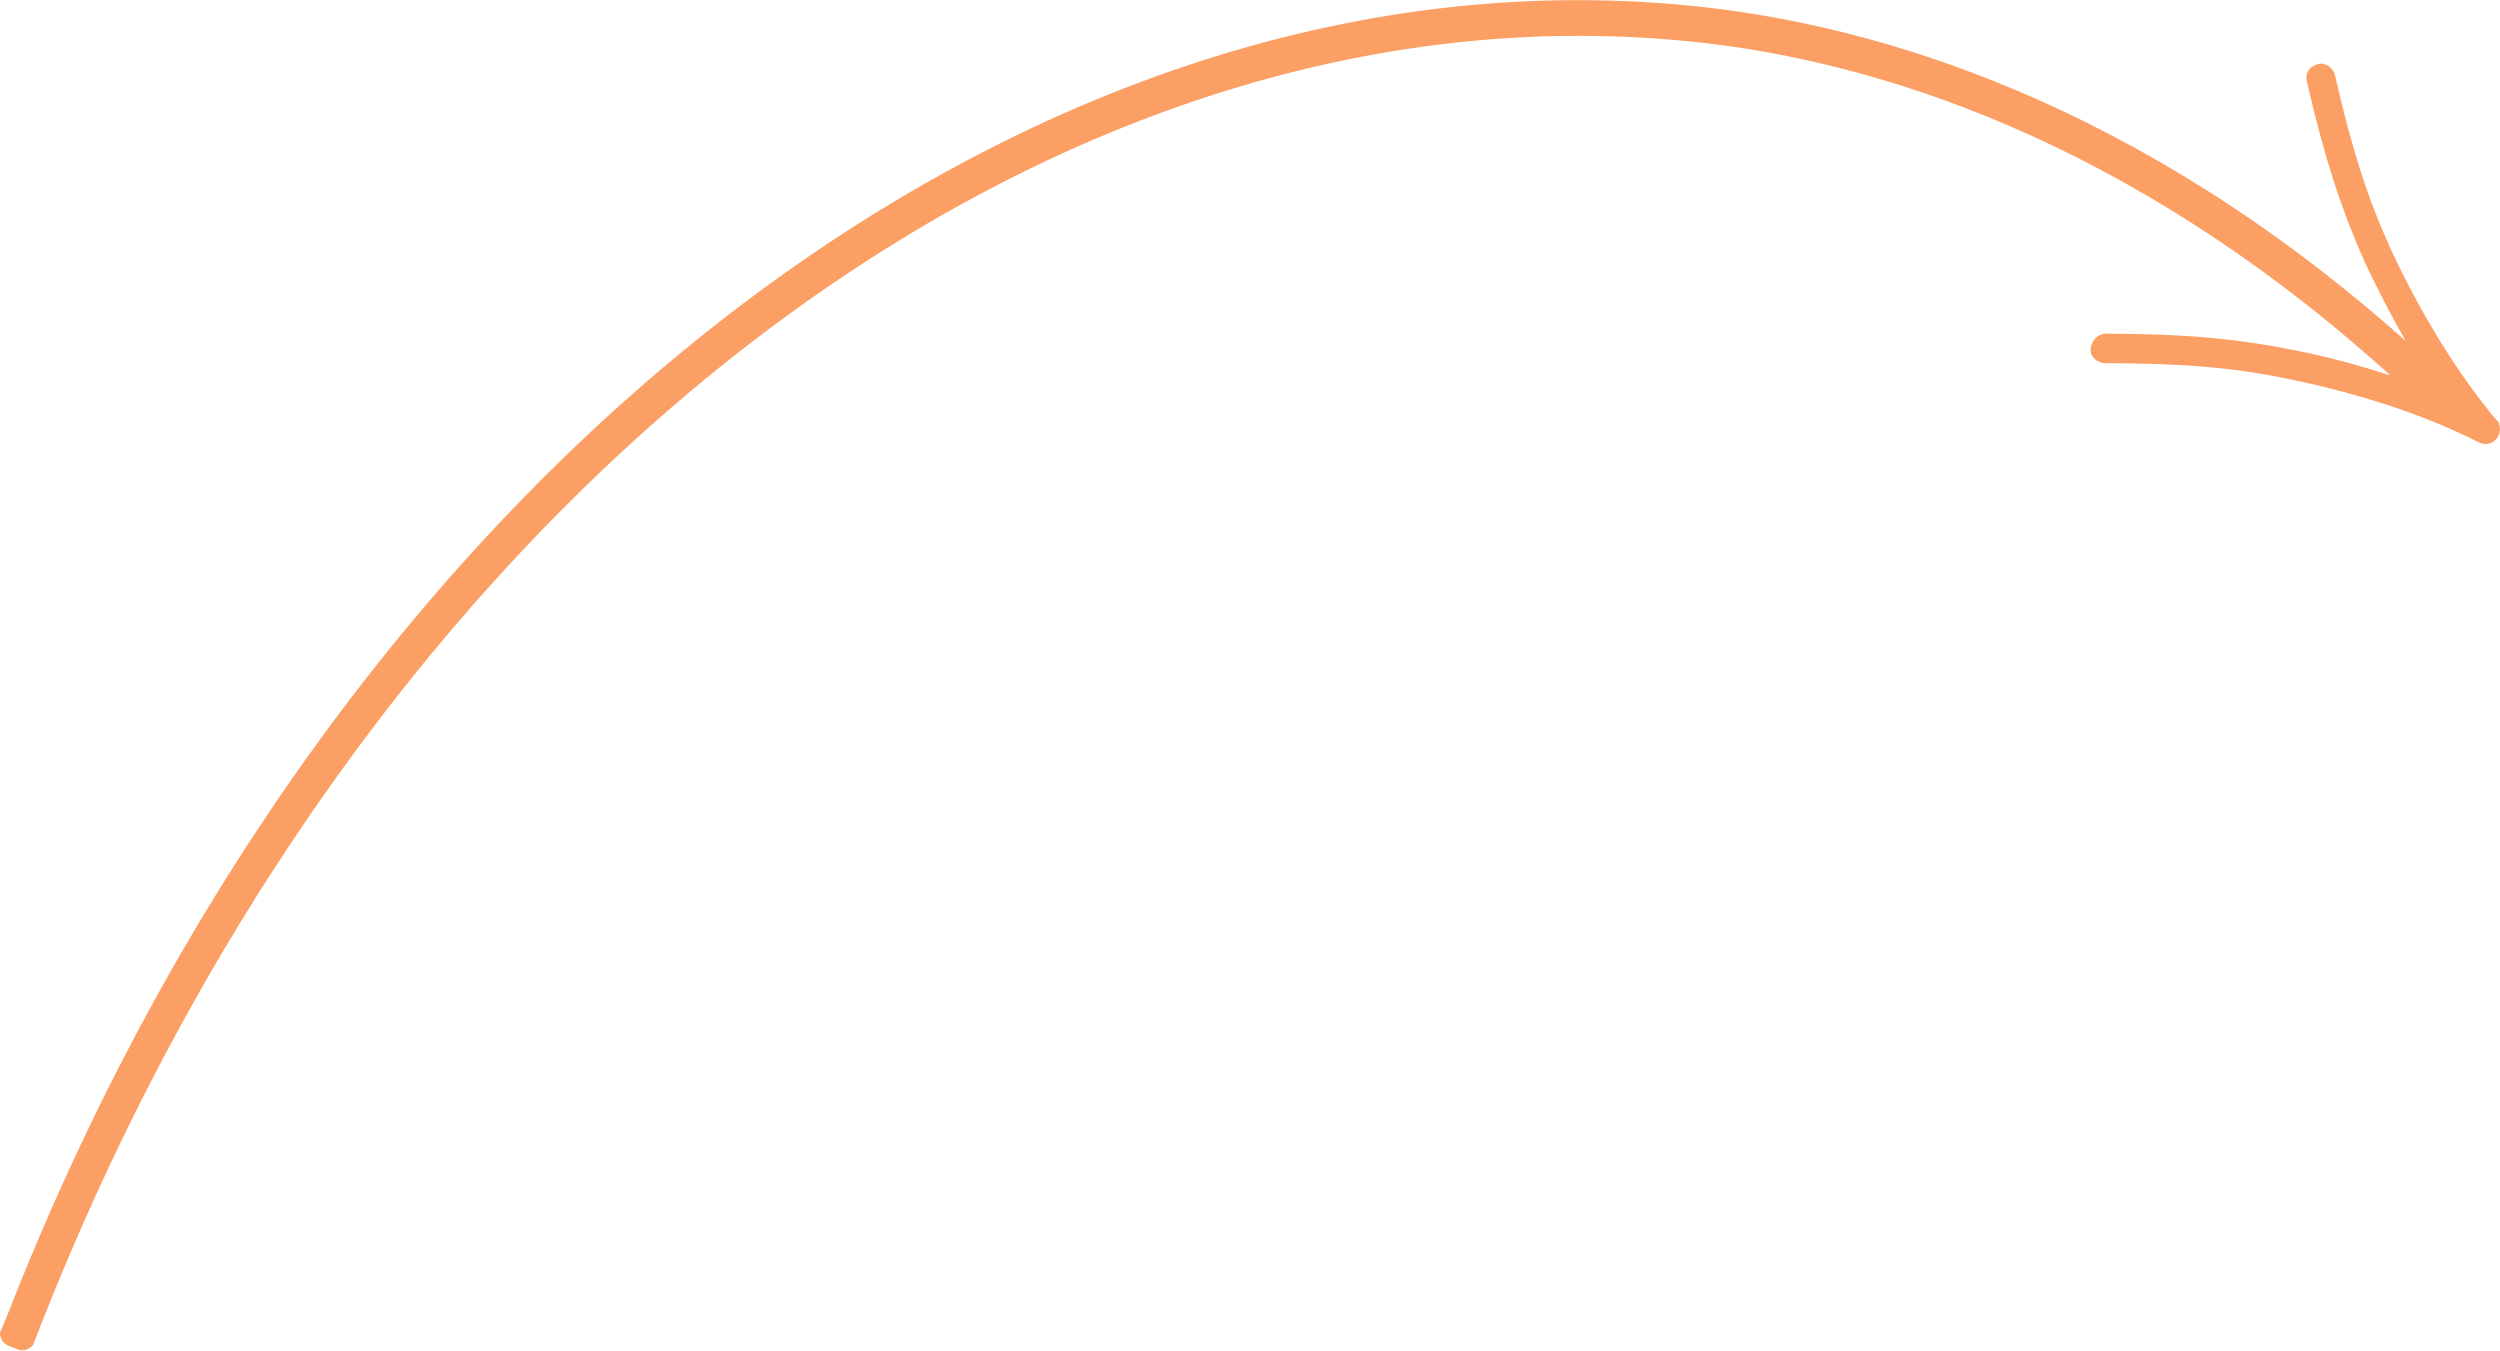 <?xml version="1.0" encoding="UTF-8"?>
<svg id="Layer_1" data-name="Layer 1" xmlns="http://www.w3.org/2000/svg" viewBox="0 0 34.69 18.74">
  <path d="m.09,18.28c-.03.07-.06.14-.09.21,0,.08.04.15.11.18l.15.06c.08.02.15-.01.2-.07.02-.06.05-.12.07-.18C5.04,6.92,14.48-.42,23.59.59c2.36.26,5.9,1.29,9.58,4.62-.43-.14-.87-.26-1.33-.35-.79-.16-1.55-.23-2.62-.23-.11,0-.2.1-.21.21s.09.2.21.2c1.04,0,1.79.06,2.54.22.94.19,1.87.49,2.62.87.08.05.2.04.26-.04.06-.07.06-.17.02-.25h-.01c-.54-.64-1.06-1.49-1.47-2.37-.32-.7-.55-1.41-.78-2.43-.03-.1-.13-.18-.24-.15-.11.03-.18.13-.15.24.24,1.05.48,1.78.8,2.5.18.38.37.75.57,1.1C29.64,1.4,26.05.37,23.65.1,14.31-.95,4.67,6.52.09,18.28Z" fill="#fc9f64"/>
</svg>